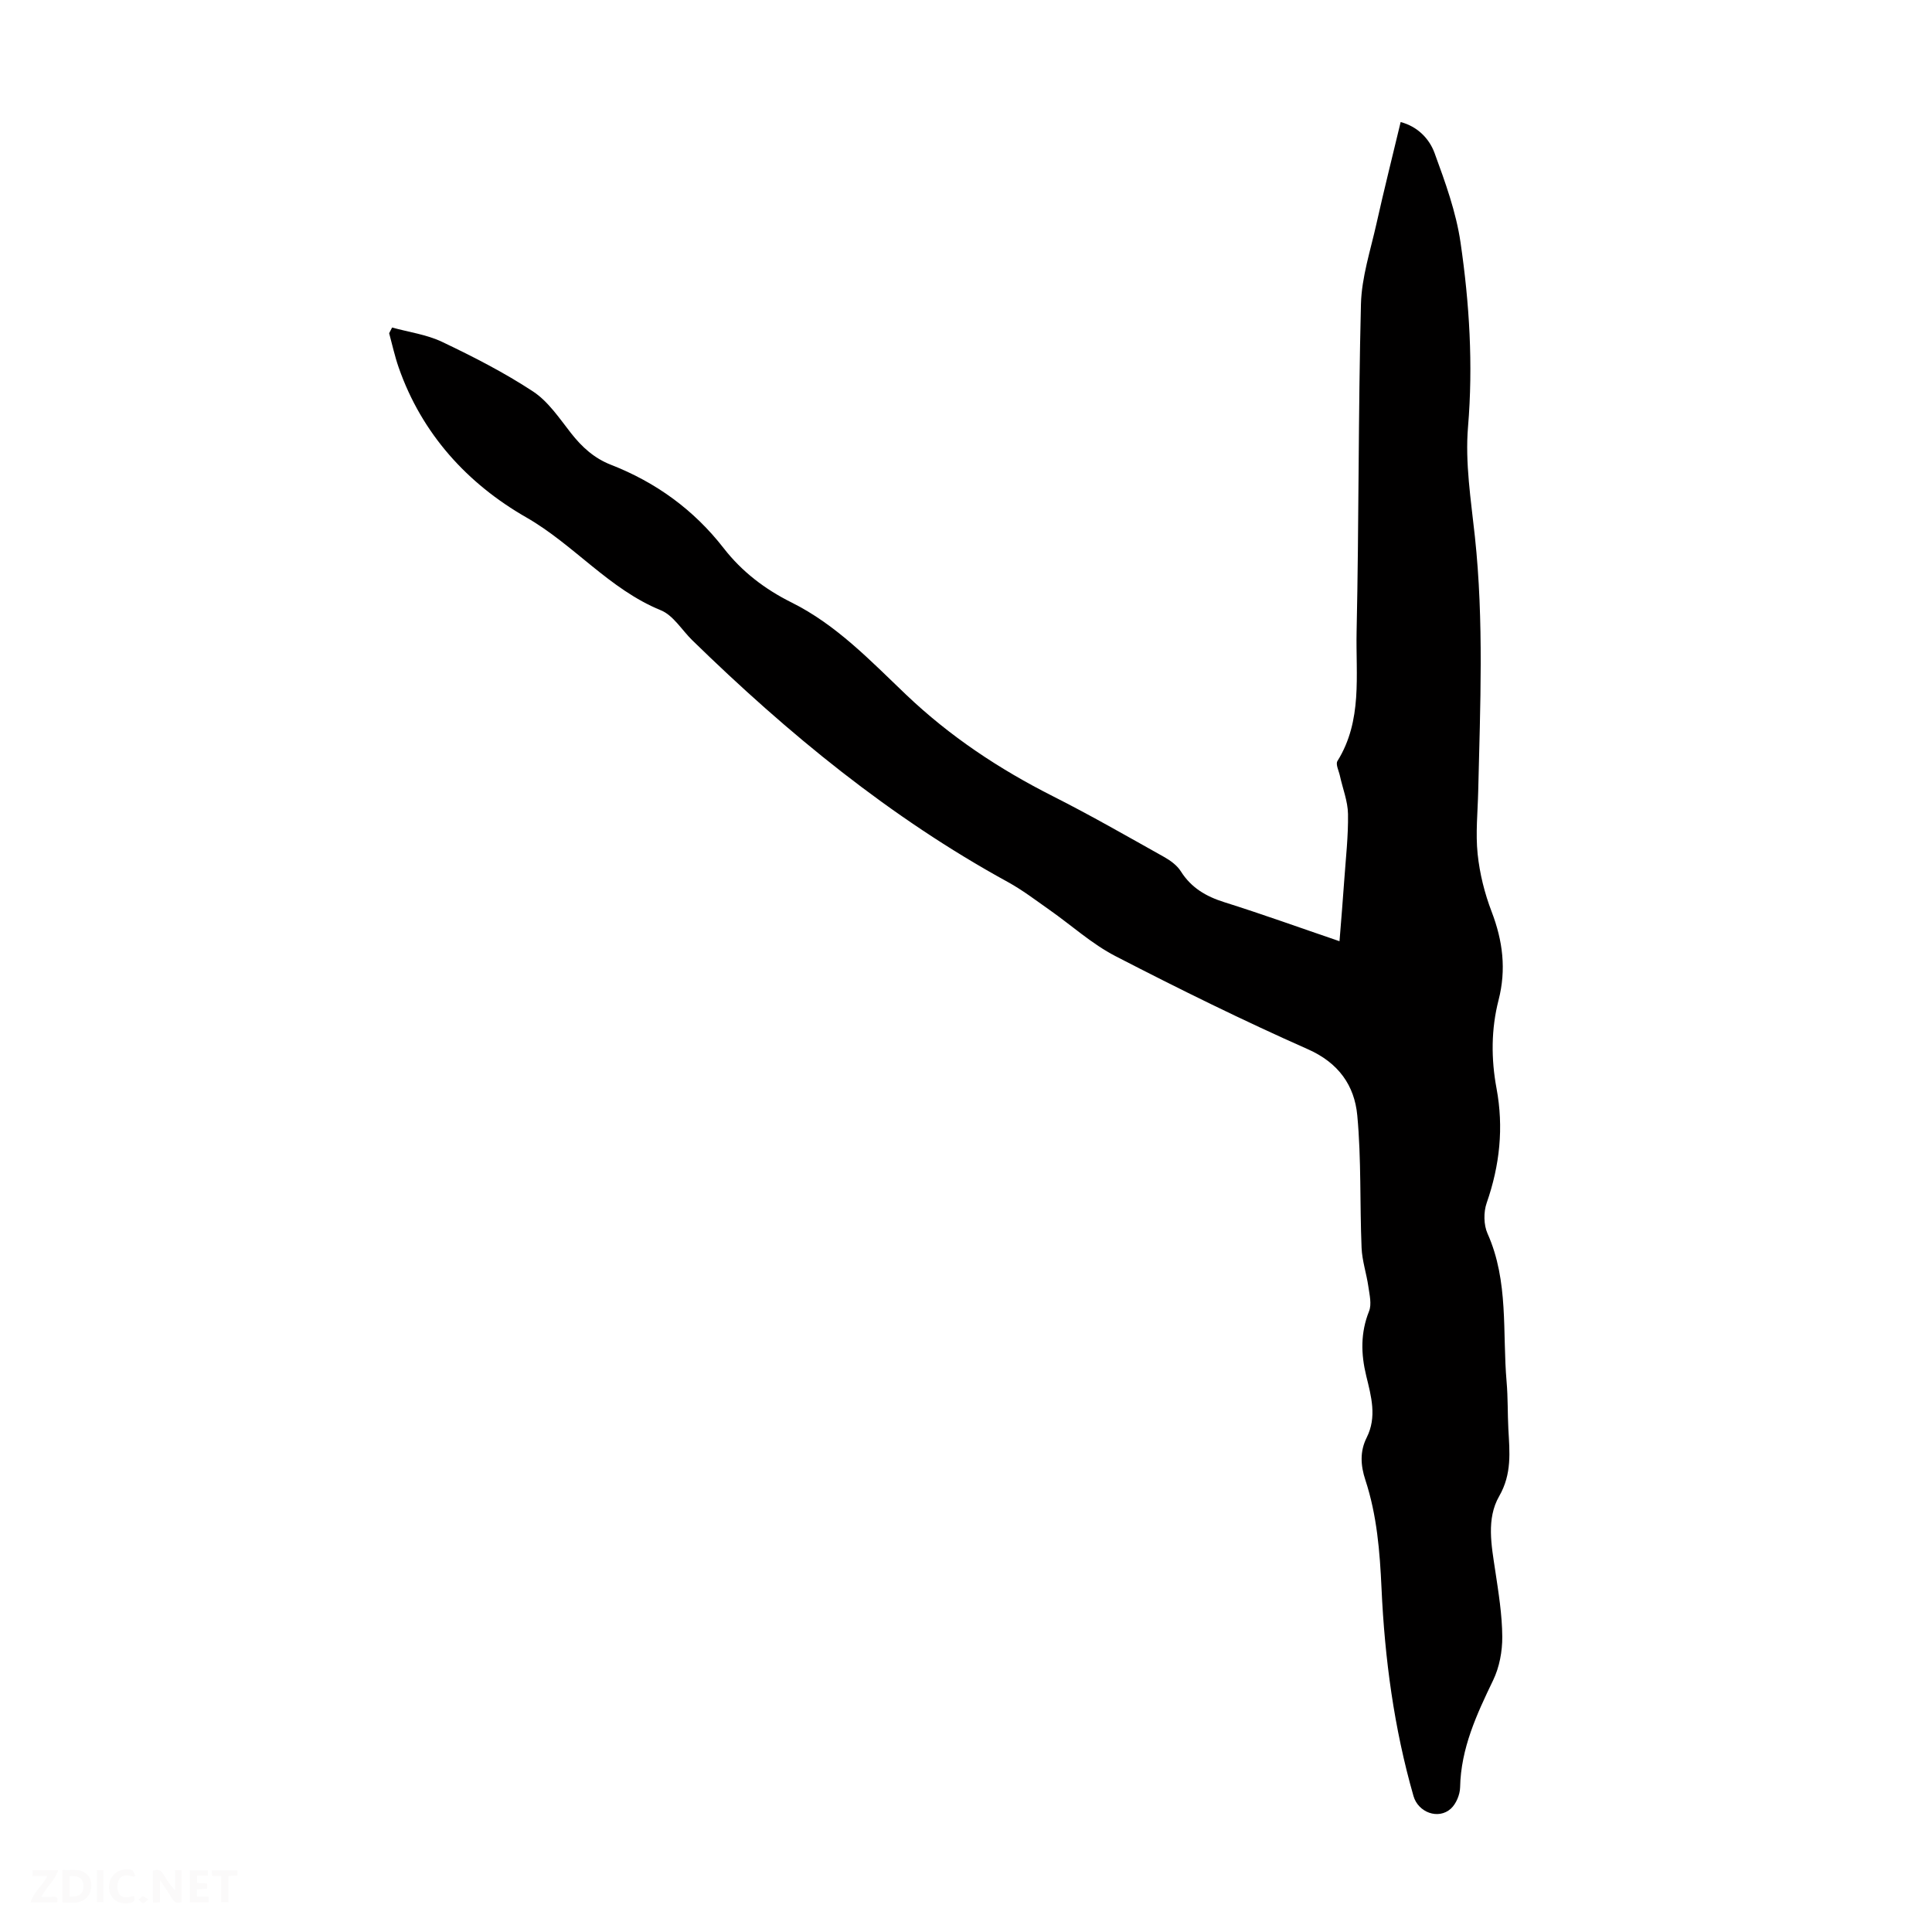 <svg viewBox="0 0 400 400" xmlns="http://www.w3.org/2000/svg"><rect width="400" height="400" fill="white" /><g fill="#fbfafa"><path d="m37.59 393.81c-.92.31-1.52.05-2-.78-.7-1.2-1.52-2.34-2.47-3.78v4.59c-.55.03-.95.05-1.41.07-.03-.37-.06-.64-.06-.91 0-1.91 0-3.81 0-5.7 1.13-.41 1.77-.03 2.29.91.62 1.11 1.38 2.14 2.31 3.19v-4.2h1.35v6.61z"/><path d="m12.94 393.88v-6.75c1.9.19 3.93-.54 5.37 1.29.8 1.01.78 2.88.03 3.97-1.37 1.97-3.4 1.51-5.4 1.49m1.45-1.22c2.04.12 2.92-.58 2.89-2.21-.03-1.51-.98-2.19-2.89-2z"/><path d="m11.81 393.87h-5.49c.68-2.18 2.47-3.48 3.51-5.45h-3.08v-1.21h5.29c-.71 2.13-2.44 3.48-3.47 5.51.86 0 1.63.04 2.39-.01.79-.05 1.14.21.85 1.16"/><path d="m39.33 393.86v-6.61h3.7v1.07h-2.22v1.52c.68.04 1.34.09 2.07.13v1.07c-.72.05-1.38.09-2.1.14v1.48h2.4v1.19h-3.85z"/><path d="m27.71 388.56c-1.15-.3-2.46-.61-3.1.64-.37.73-.41 1.93-.06 2.67.63 1.35 1.99.93 3.17.68.35.94-.01 1.32-.93 1.46-1.62.25-3.05-.27-3.76-1.48-.73-1.24-.6-3.03.31-4.17.88-1.11 2.71-1.7 4-1.16.32.13.44.74.65 1.12-.1.08-.19.16-.28.24"/><path d="m49.15 387.24v1.07c-.59.02-1.17.05-1.87.08v5.44h-1.48v-5.44h-1.85c-.05-.4-.08-.73-.13-1.15z"/><path d="m20.06 387.21h1.33v6.62h-1.33z"/><path d="m30.68 393.25c-.49.38-.8.79-1.05.76-.32-.05-.6-.45-.9-.7.26-.24.51-.64.8-.67.29-.04.62.3 1.15.61"/></g><path d="m81.18 67.81c3.47.96 7.17 1.45 10.37 2.98 6.45 3.07 12.86 6.35 18.81 10.26 3.15 2.07 5.45 5.55 7.85 8.61 2.26 2.89 4.81 5.21 8.26 6.56 9.35 3.65 17.19 9.33 23.38 17.3 3.75 4.83 8.53 8.48 14.02 11.21 9.29 4.62 16.37 12.08 23.7 19.07 9.1 8.67 19.31 15.44 30.46 21.07 7.78 3.93 15.35 8.28 22.96 12.54 1.32.74 2.7 1.74 3.49 2.99 2.16 3.42 5.22 5.2 9 6.39 7.86 2.47 15.61 5.27 23.85 8.08.35-4.42.7-8.51.98-12.6.32-4.58.85-9.16.78-13.73-.04-2.65-1.1-5.28-1.68-7.93-.22-1.02-.92-2.39-.51-3.04 5.22-8.38 3.78-17.77 3.97-26.8.49-22.6.33-45.21.9-67.8.14-5.58 1.98-11.13 3.21-16.65 1.55-6.95 3.29-13.86 5.01-21.05 3.41.89 5.9 3.35 7.02 6.41 2.21 6.04 4.46 12.22 5.38 18.54 1.84 12.61 2.62 25.29 1.55 38.13-.63 7.49.61 15.18 1.42 22.74 1.88 17.54 1.1 35.09.69 52.65-.1 4.36-.57 8.77-.12 13.08.42 4.04 1.44 8.13 2.9 11.94 2.31 6.04 3.06 11.95 1.43 18.3-1.54 6-1.56 12.17-.42 18.28 1.51 8.11.67 15.94-2.04 23.72-.66 1.89-.63 4.53.18 6.34 4.42 9.89 3.05 20.45 3.95 30.74.28 3.23.19 6.49.36 9.73.26 4.75.76 9.27-1.9 13.9-2.69 4.68-1.6 10.21-.81 15.46.68 4.53 1.42 9.1 1.45 13.65.02 3.01-.59 6.29-1.89 8.99-3.41 7.08-6.68 14.09-6.84 22.18-.03 1.51-.82 3.41-1.91 4.41-2.59 2.35-6.77.78-7.74-2.6-4.03-14.05-5.96-28.46-6.62-43-.35-7.65-.95-15.16-3.35-22.46-.98-2.98-1.17-5.89.28-8.77 2.15-4.26.93-8.56-.09-12.74-1.12-4.6-1.2-8.95.58-13.43.57-1.44.1-3.37-.14-5.05-.38-2.7-1.3-5.37-1.41-8.07-.38-9.14-.04-18.33-.89-27.41-.58-6.17-3.85-10.87-10.21-13.69-13.48-5.97-26.72-12.5-39.83-19.27-4.91-2.53-9.12-6.39-13.69-9.59-2.83-1.99-5.6-4.11-8.62-5.77-24.35-13.34-45.56-30.76-65.33-50.05-2.16-2.11-3.93-5.16-6.51-6.21-10.72-4.38-17.97-13.56-27.86-19.23-12.16-6.96-21.64-17.3-26.43-31.07-.8-2.3-1.32-4.7-1.96-7.06.21-.38.41-.78.61-1.18z" fill="#010000"/></svg>